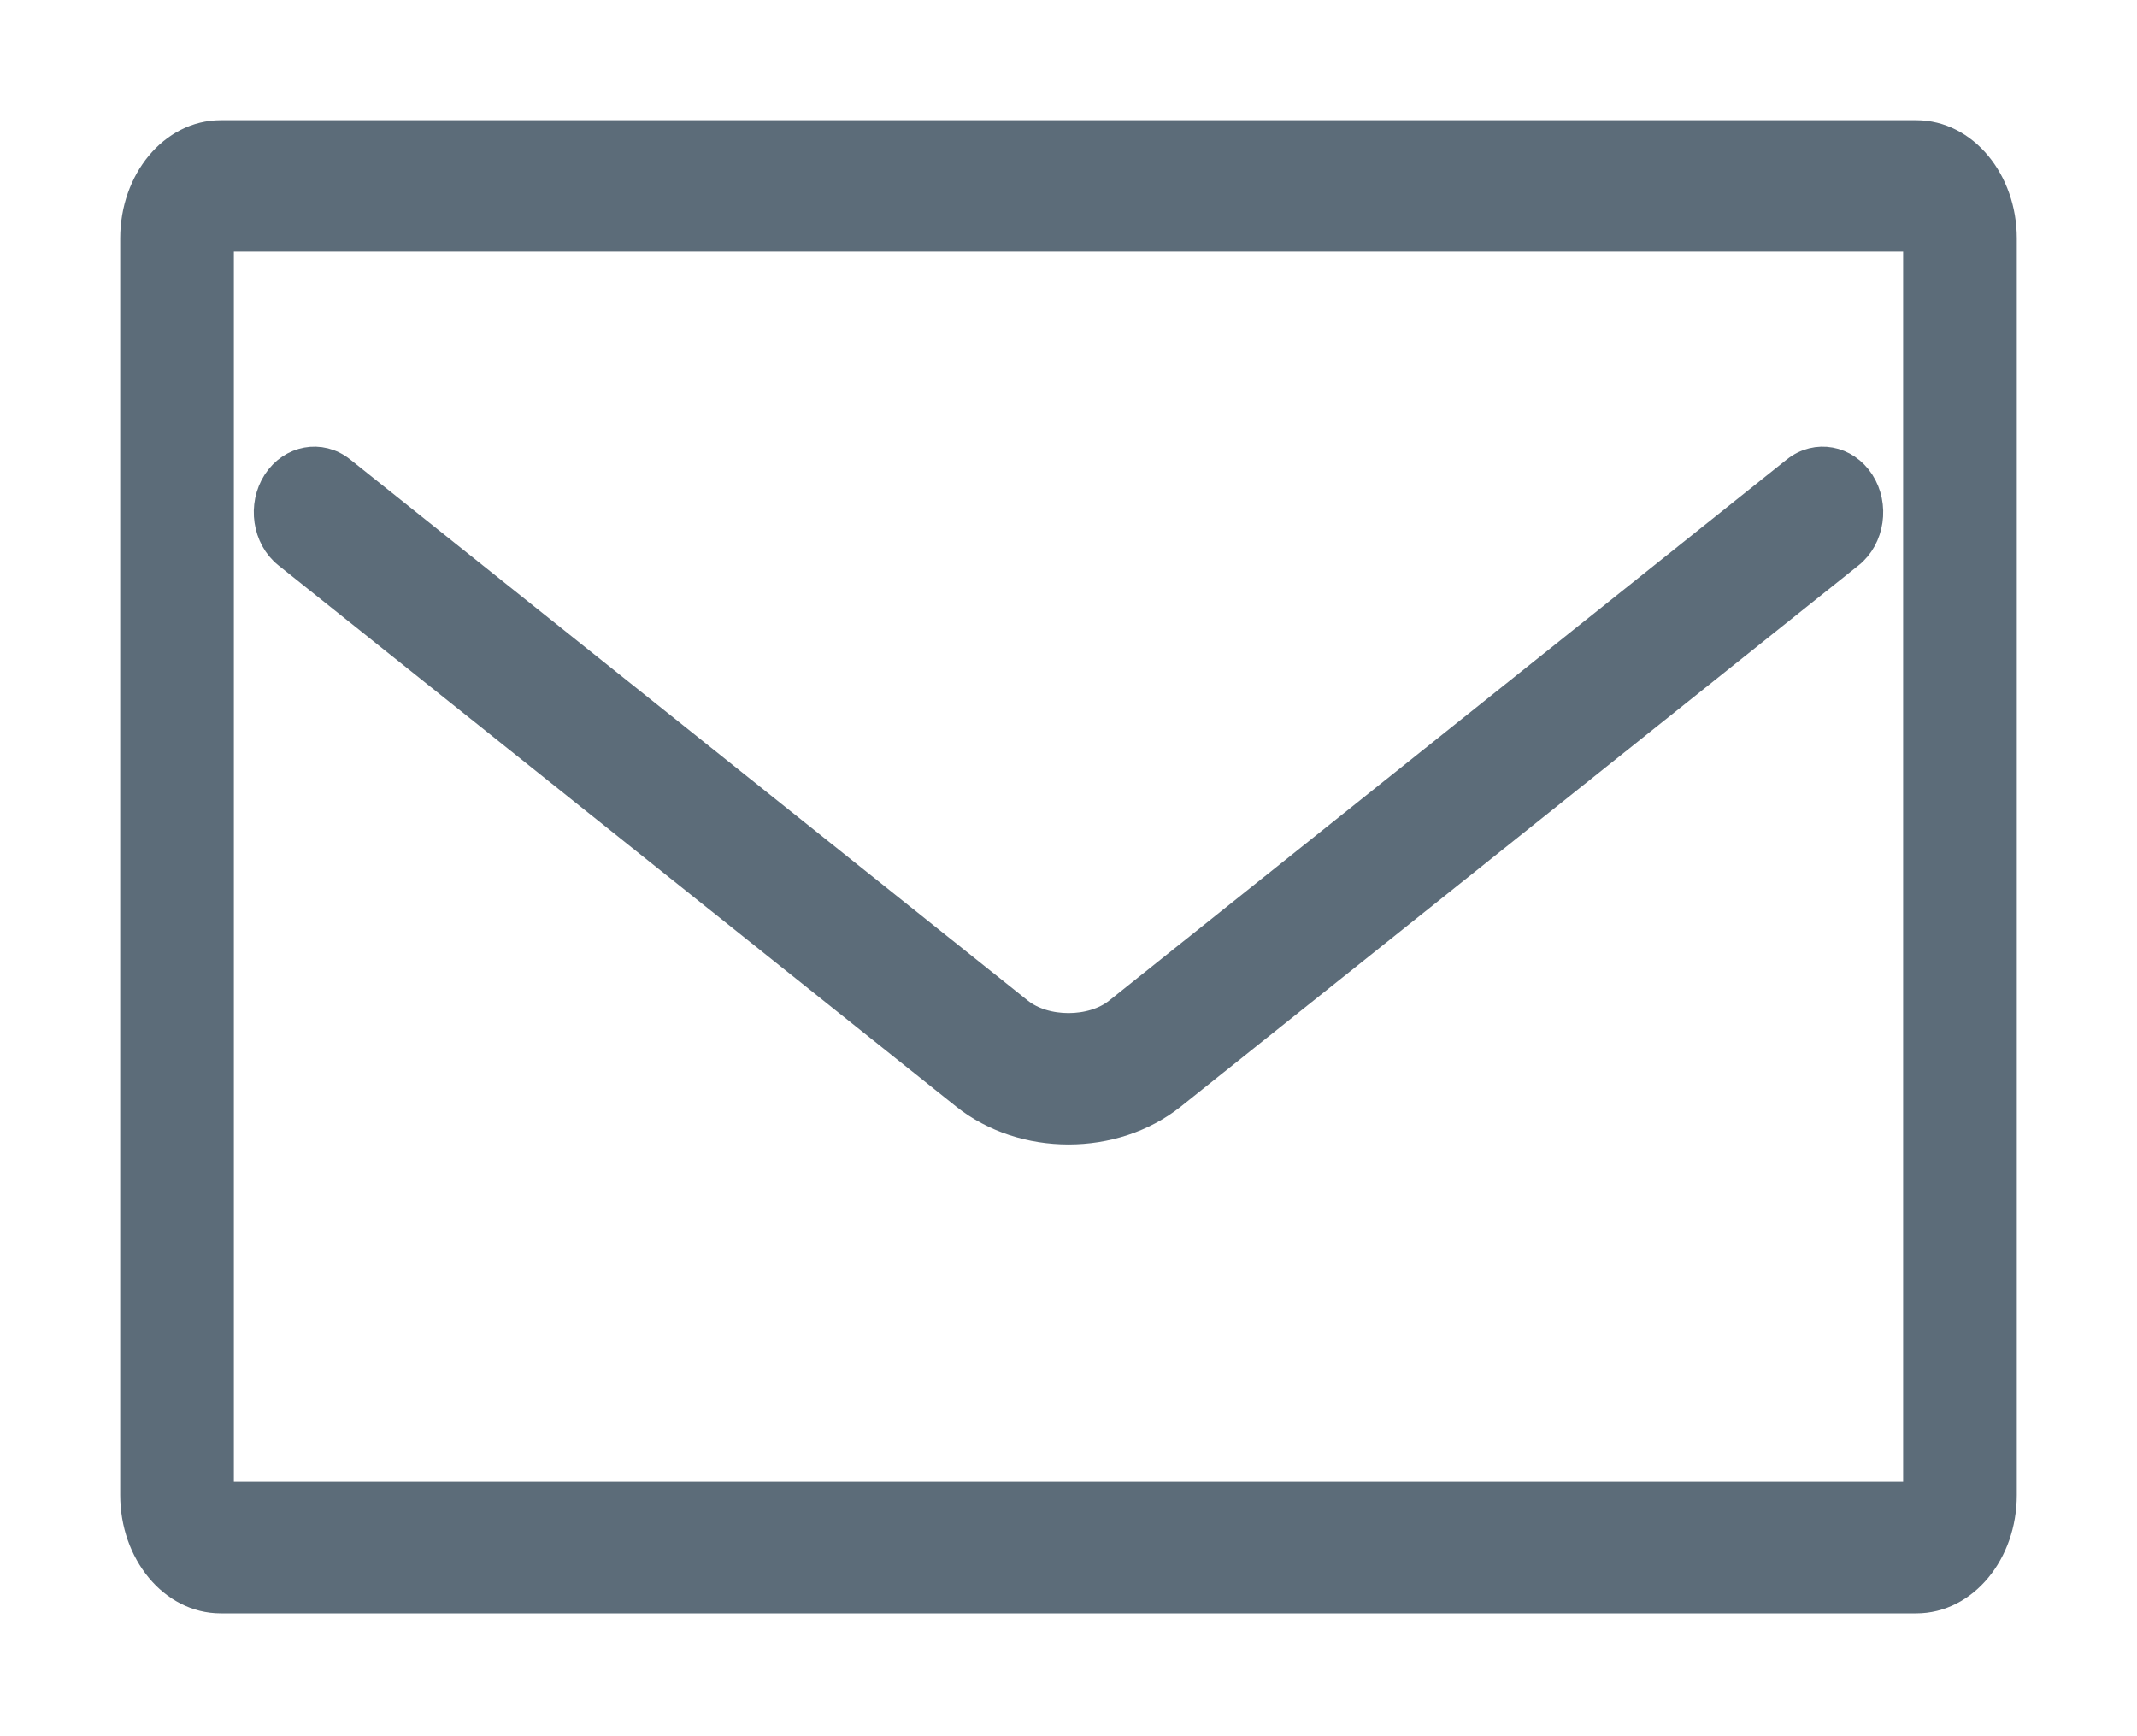 <?xml version="1.0" encoding="UTF-8" standalone="no"?><svg width="16px" height="13px" viewBox="0 0 16 13" version="1.1" xmlns="http://www.w3.org/2000/svg" xmlns:xlink="http://www.w3.org/1999/xlink">        <title>D84EBD3A-AB91-4957-9192-A6106CF9E5E9</title>    <desc>Created with sketchtool.</desc>    <defs></defs>    <g id="Homepage" stroke="none" stroke-width="1" fill="none" fill-rule="evenodd">        <g id="1.1-Homepage" transform="translate(-404, -2589)" stroke="#5C6C79" stroke-width="0.2" fill="#5C6C79">            <g id="Group-23" transform="translate(0, 2460)">                <g id="icn_Email" transform="translate(405, 130)">                    <path d="M0.651,10.195 L13.349,10.195 L13.349,0.784 L0.651,0.784 L0.651,10.195 L0.651,10.195 Z M0.652,0 C0.292,0 0,0.352 0,0.785 L0,10.194 C0,10.627 0.292,10.98 0.652,10.98 L13.348,10.98 C13.708,10.98 14,10.628 14,10.194 L14,0.785 C14,0.353 13.708,0 13.348,0 L0.652,0 Z" id="Shape"></path>                    <path d="M1.147,3.155 L6.221,7.207 C6.44,7.382 6.72,7.469 7,7.469 C7.28,7.469 7.56,7.382 7.779,7.207 L12.853,3.155 C13.011,3.029 13.047,2.783 12.934,2.608 C12.82,2.432 12.599,2.392 12.441,2.518 L7.367,6.57 C7.175,6.724 6.825,6.724 6.633,6.57 L1.559,2.518 C1.401,2.392 1.18,2.432 1.066,2.608 C0.953,2.783 0.989,3.029 1.147,3.155" id="Shape"></path>                </g>            </g>        </g>    </g></svg>